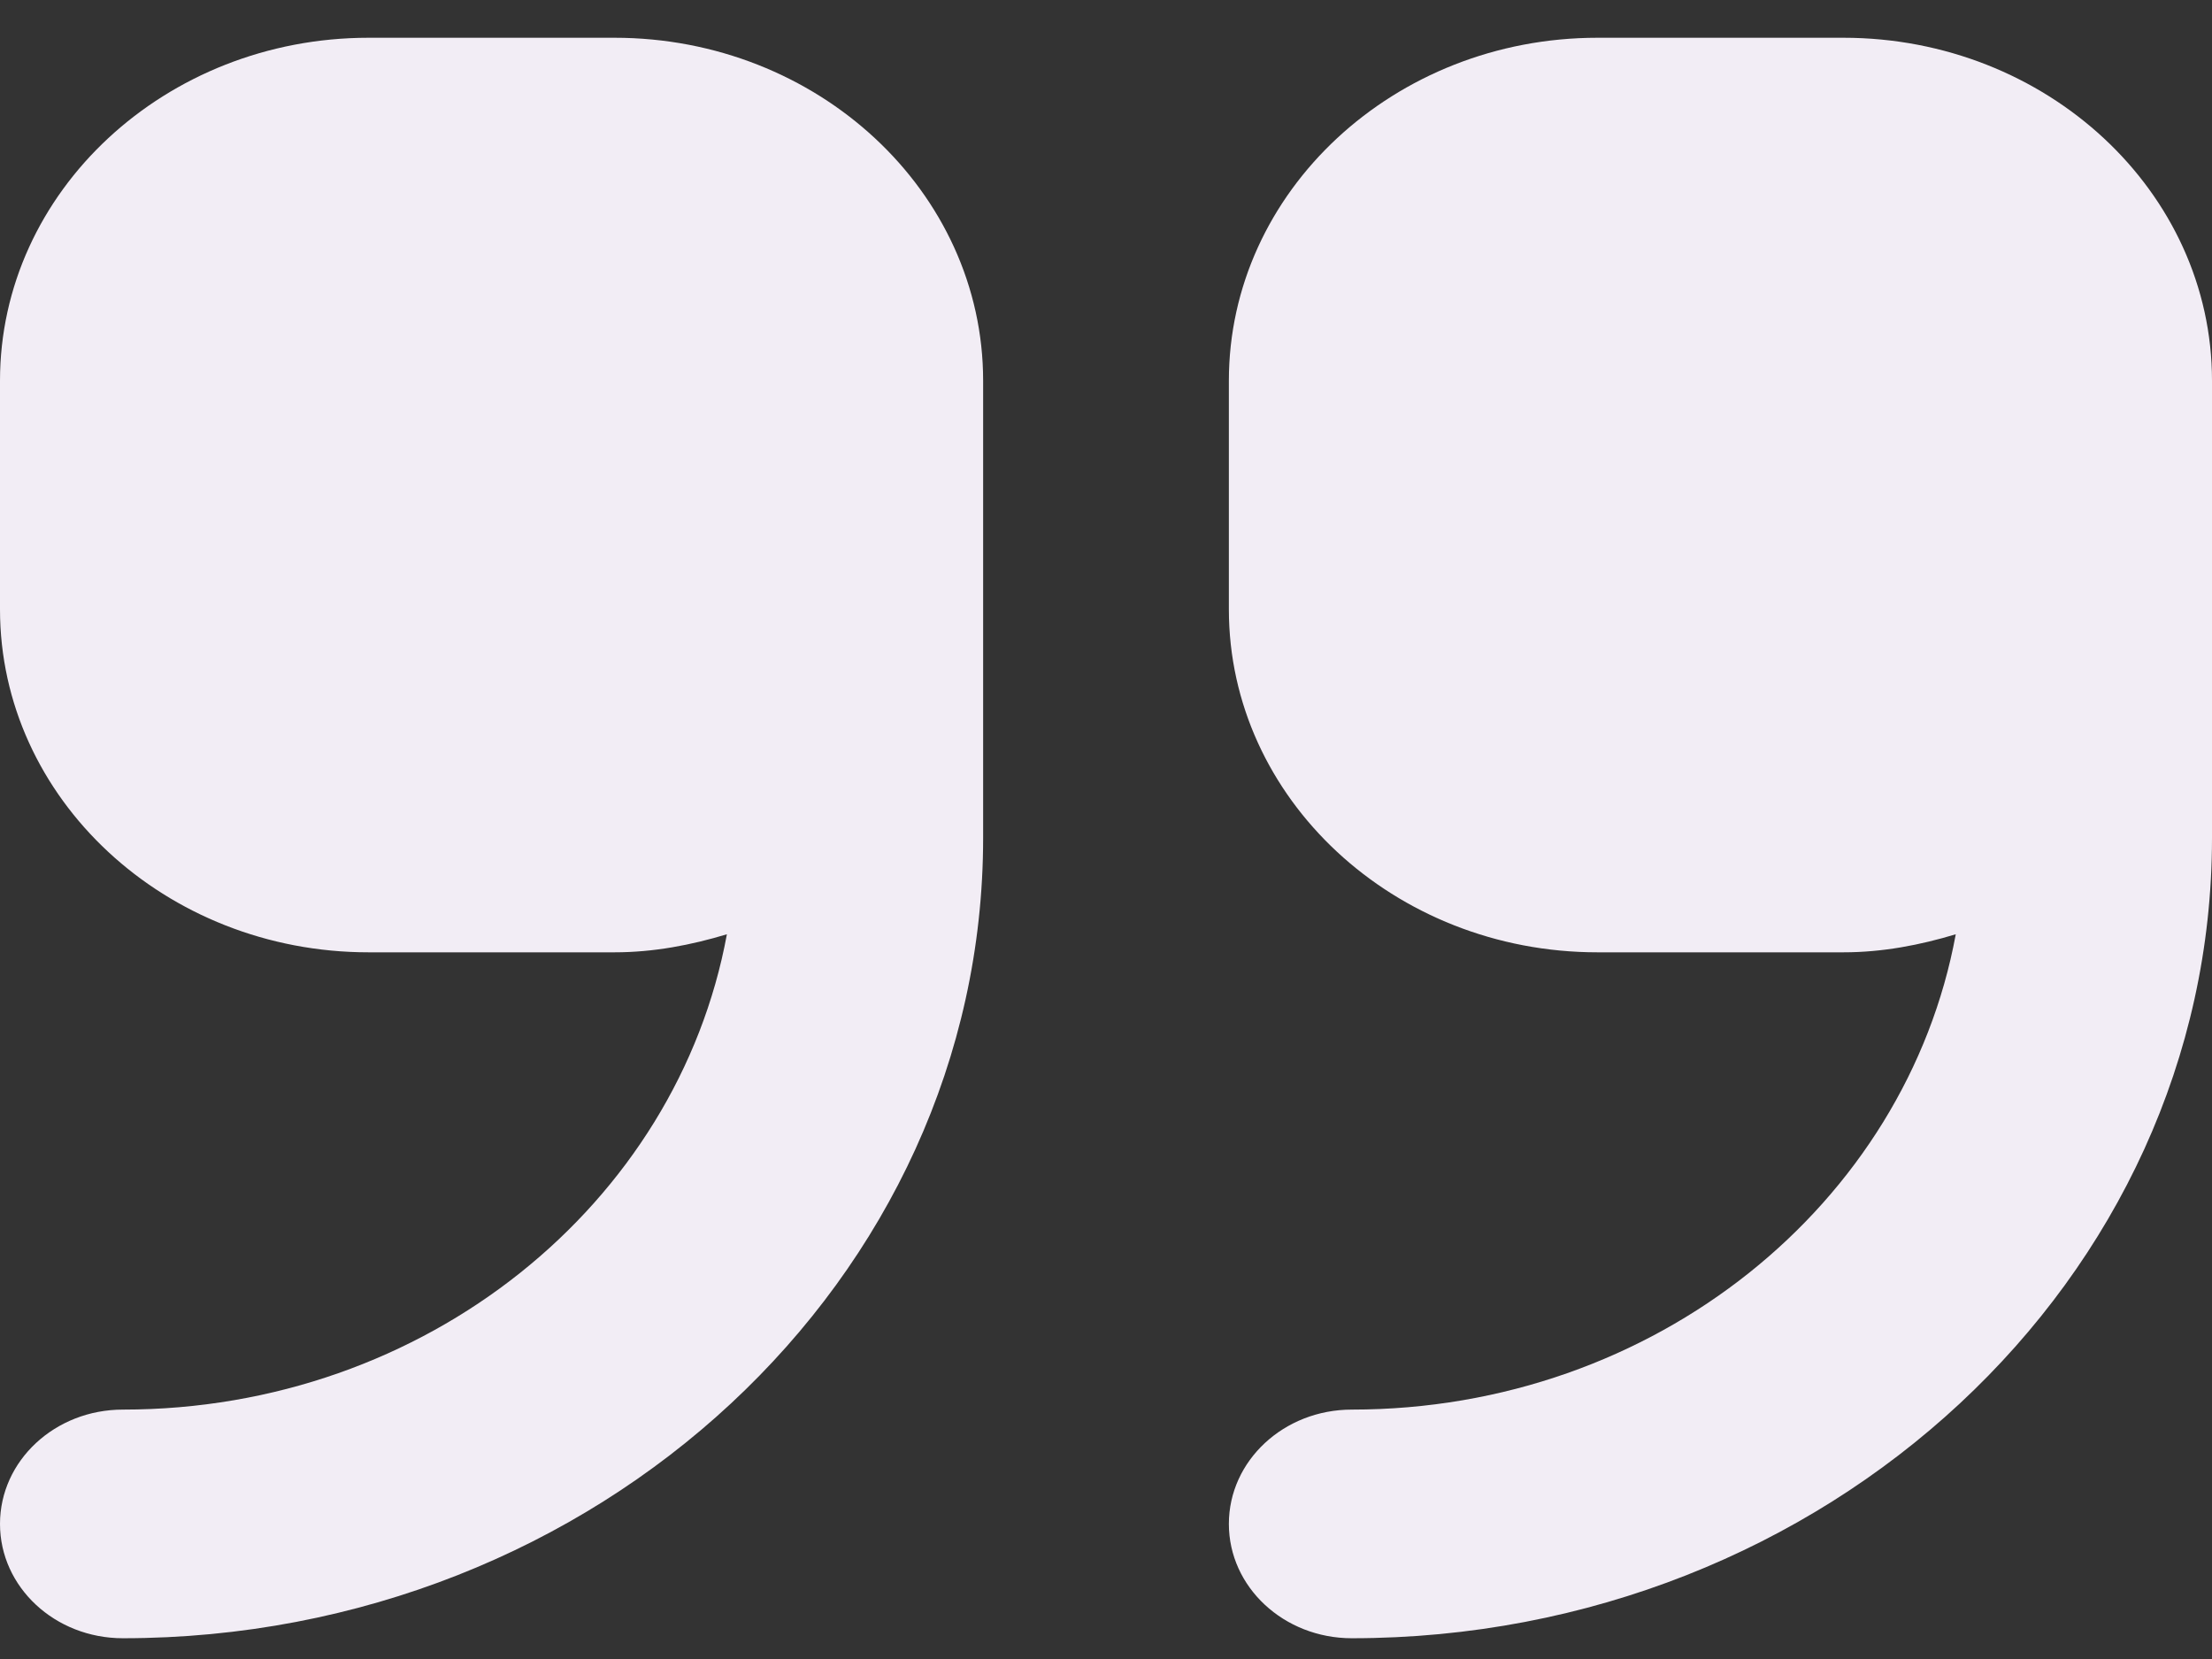 <svg width="44" height="33" viewBox="0 0 44 33" fill="none" xmlns="http://www.w3.org/2000/svg">
<rect x="0" y="0" width="44" height="33" fill="#333333" stroke="none"/>
<path id="Vector" d="M12.222 0.751H7.333C3.29 0.751 0 3.811 0 7.573V12.121C0 15.883 3.29 18.943 7.333 18.943H12.222C13.007 18.943 13.749 18.798 14.459 18.584C13.473 23.94 8.481 28.039 2.444 28.039C1.093 28.039 0 29.056 0 30.313C0 31.57 1.093 32.587 2.444 32.587C11.879 32.587 19.556 25.445 19.556 16.669V7.573C19.556 3.811 16.266 0.751 12.222 0.751ZM36.667 0.751H31.778C27.734 0.751 24.444 3.811 24.444 7.573V12.121C24.444 15.883 27.734 18.943 31.778 18.943H36.667C37.452 18.943 38.194 18.798 38.903 18.584C37.918 23.94 32.925 28.039 26.889 28.039C25.538 28.039 24.444 29.056 24.444 30.313C24.444 31.57 25.538 32.587 26.889 32.587C36.323 32.587 44 25.445 44 16.669V7.573C44 3.811 40.71 0.751 36.667 0.751Z" fill="#F2EDF5"/>
</svg>
